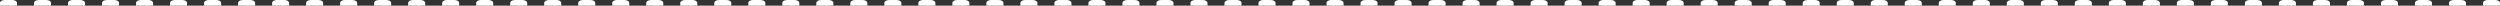 <svg width="882" height="2" viewBox="0 0 882 2" fill="none" xmlns="http://www.w3.org/2000/svg">
<rect x="0" y="0" width="882" height="2" fill="#333333" stroke="none"/>
<path d="M1.714 0H4.286C5.232 0 6 0.448 6 1V2H0V1C0 0.448 0.768 0 1.714 0Z" fill="white"/>
<path d="M13.714 0H16.286C17.233 0 18 0.448 18 1V2H12V1C12 0.448 12.768 0 13.714 0Z" fill="white"/>
<path d="M25.714 0H28.286C29.233 0 30 0.448 30 1V2H24V1C24 0.448 24.767 0 25.714 0Z" fill="white"/>
<path d="M37.714 0H40.286C41.233 0 42 0.448 42 1V2H36V1C36 0.448 36.767 0 37.714 0Z" fill="white"/>
<path d="M49.714 0H52.286C53.233 0 54 0.448 54 1V2H48V1C48 0.448 48.767 0 49.714 0Z" fill="white"/>
<path d="M61.714 0H64.286C65.233 0 66 0.448 66 1V2H60V1C60 0.448 60.767 0 61.714 0Z" fill="white"/>
<path d="M73.714 0H76.286C77.233 0 78 0.448 78 1V2H72V1C72 0.448 72.767 0 73.714 0Z" fill="white"/>
<path d="M85.714 0H88.286C89.233 0 90 0.448 90 1V2H84V1C84 0.448 84.767 0 85.714 0Z" fill="white"/>
<path d="M97.714 0H100.286C101.232 0 102 0.448 102 1V2H96V1C96 0.448 96.767 0 97.714 0Z" fill="white"/>
<path d="M109.714 0H112.286C113.232 0 114 0.448 114 1V2H108V1C108 0.448 108.768 0 109.714 0Z" fill="white"/>
<path d="M121.714 0H124.286C125.232 0 126 0.448 126 1V2H120V1C120 0.448 120.768 0 121.714 0Z" fill="white"/>
<path d="M133.714 0H136.286C137.232 0 138 0.448 138 1V2H132V1C132 0.448 132.768 0 133.714 0Z" fill="white"/>
<path d="M145.714 0H148.286C149.232 0 150 0.448 150 1V2H144V1C144 0.448 144.768 0 145.714 0Z" fill="white"/>
<path d="M157.714 0H160.286C161.232 0 162 0.448 162 1V2H156V1C156 0.448 156.768 0 157.714 0Z" fill="white"/>
<path d="M169.714 0H172.286C173.232 0 174 0.448 174 1V2H168V1C168 0.448 168.768 0 169.714 0Z" fill="white"/>
<path d="M181.714 0H184.286C185.232 0 186 0.448 186 1V2H180V1C180 0.448 180.768 0 181.714 0Z" fill="white"/>
<path d="M193.714 0H196.286C197.232 0 198 0.448 198 1V2H192V1C192 0.448 192.768 0 193.714 0Z" fill="white"/>
<path d="M205.714 0H208.286C209.232 0 210 0.448 210 1V2H204V1C204 0.448 204.768 0 205.714 0Z" fill="white"/>
<path d="M217.714 0H220.286C221.232 0 222 0.448 222 1V2H216V1C216 0.448 216.768 0 217.714 0Z" fill="white"/>
<path d="M229.714 0H232.286C233.232 0 234 0.448 234 1V2H228V1C228 0.448 228.768 0 229.714 0Z" fill="white"/>
<path d="M241.714 0H244.286C245.232 0 246 0.448 246 1V2H240V1C240 0.448 240.768 0 241.714 0Z" fill="white"/>
<path d="M253.714 0H256.286C257.232 0 258 0.448 258 1V2H252V1C252 0.448 252.768 0 253.714 0Z" fill="white"/>
<path d="M265.714 0H268.286C269.232 0 270 0.448 270 1V2H264V1C264 0.448 264.768 0 265.714 0Z" fill="white"/>
<path d="M277.714 0H280.286C281.232 0 282 0.448 282 1V2H276V1C276 0.448 276.768 0 277.714 0Z" fill="white"/>
<path d="M289.714 0H292.286C293.232 0 294 0.448 294 1V2H288V1C288 0.448 288.768 0 289.714 0Z" fill="white"/>
<path d="M301.714 0H304.286C305.232 0 306 0.448 306 1V2H300V1C300 0.448 300.768 0 301.714 0Z" fill="white"/>
<path d="M313.714 0H316.286C317.232 0 318 0.448 318 1V2H312V1C312 0.448 312.768 0 313.714 0Z" fill="white"/>
<path d="M325.714 0H328.286C329.232 0 330 0.448 330 1V2H324V1C324 0.448 324.768 0 325.714 0Z" fill="white"/>
<path d="M337.714 0H340.286C341.232 0 342 0.448 342 1V2H336V1C336 0.448 336.768 0 337.714 0Z" fill="white"/>
<path d="M349.714 0H352.286C353.232 0 354 0.448 354 1V2H348V1C348 0.448 348.768 0 349.714 0Z" fill="white"/>
<path d="M361.714 0H364.286C365.232 0 366 0.448 366 1V2H360V1C360 0.448 360.768 0 361.714 0Z" fill="white"/>
<path d="M373.714 0H376.286C377.232 0 378 0.448 378 1V2H372V1C372 0.448 372.768 0 373.714 0Z" fill="white"/>
<path d="M385.714 0H388.286C389.232 0 390 0.448 390 1V2H384V1C384 0.448 384.768 0 385.714 0Z" fill="white"/>
<path d="M397.714 0H400.286C401.232 0 402 0.448 402 1V2H396V1C396 0.448 396.768 0 397.714 0Z" fill="white"/>
<path d="M409.714 0H412.286C413.232 0 414 0.448 414 1V2H408V1C408 0.448 408.768 0 409.714 0Z" fill="white"/>
<path d="M421.714 0H424.286C425.232 0 426 0.448 426 1V2H420V1C420 0.448 420.768 0 421.714 0Z" fill="white"/>
<path d="M433.714 0H436.286C437.232 0 438 0.448 438 1V2H432V1C432 0.448 432.768 0 433.714 0Z" fill="white"/>
<path d="M445.714 0H448.286C449.232 0 450 0.448 450 1V2H444V1C444 0.448 444.768 0 445.714 0Z" fill="white"/>
<path d="M457.714 0H460.286C461.232 0 462 0.448 462 1V2H456V1C456 0.448 456.768 0 457.714 0Z" fill="white"/>
<path d="M469.714 0H472.286C473.232 0 474 0.448 474 1V2H468V1C468 0.448 468.768 0 469.714 0Z" fill="white"/>
<path d="M481.714 0H484.286C485.232 0 486 0.448 486 1V2H480V1C480 0.448 480.768 0 481.714 0Z" fill="white"/>
<path d="M493.714 0H496.286C497.232 0 498 0.448 498 1V2H492V1C492 0.448 492.768 0 493.714 0Z" fill="white"/>
<path d="M505.714 0H508.286C509.232 0 510 0.448 510 1V2H504V1C504 0.448 504.768 0 505.714 0Z" fill="white"/>
<path d="M517.714 0H520.286C521.232 0 522 0.448 522 1V2H516V1C516 0.448 516.768 0 517.714 0Z" fill="white"/>
<path d="M529.714 0H532.286C533.232 0 534 0.448 534 1V2H528V1C528 0.448 528.768 0 529.714 0Z" fill="white"/>
<path d="M541.714 0H544.286C545.232 0 546 0.448 546 1V2H540V1C540 0.448 540.768 0 541.714 0Z" fill="white"/>
<path d="M553.714 0H556.286C557.232 0 558 0.448 558 1V2H552V1C552 0.448 552.768 0 553.714 0Z" fill="white"/>
<path d="M565.714 0H568.286C569.232 0 570 0.448 570 1V2H564V1C564 0.448 564.768 0 565.714 0Z" fill="white"/>
<path d="M577.714 0H580.286C581.232 0 582 0.448 582 1V2H576V1C576 0.448 576.768 0 577.714 0Z" fill="white"/>
<path d="M589.714 0H592.286C593.232 0 594 0.448 594 1V2H588V1C588 0.448 588.768 0 589.714 0Z" fill="white"/>
<path d="M601.714 0H604.286C605.232 0 606 0.448 606 1V2H600V1C600 0.448 600.768 0 601.714 0Z" fill="white"/>
<path d="M613.714 0H616.286C617.232 0 618 0.448 618 1V2H612V1C612 0.448 612.768 0 613.714 0Z" fill="white"/>
<path d="M625.714 0H628.286C629.232 0 630 0.448 630 1V2H624V1C624 0.448 624.768 0 625.714 0Z" fill="white"/>
<path d="M637.714 0H640.286C641.232 0 642 0.448 642 1V2H636V1C636 0.448 636.768 0 637.714 0Z" fill="white"/>
<path d="M649.714 0H652.286C653.232 0 654 0.448 654 1V2H648V1C648 0.448 648.768 0 649.714 0Z" fill="white"/>
<path d="M661.714 0H664.286C665.232 0 666 0.448 666 1V2H660V1C660 0.448 660.768 0 661.714 0Z" fill="white"/>
<path d="M673.714 0H676.286C677.232 0 678 0.448 678 1V2H672V1C672 0.448 672.768 0 673.714 0Z" fill="white"/>
<path d="M685.714 0H688.286C689.232 0 690 0.448 690 1V2H684V1C684 0.448 684.768 0 685.714 0Z" fill="white"/>
<path d="M697.714 0H700.286C701.232 0 702 0.448 702 1V2H696V1C696 0.448 696.768 0 697.714 0Z" fill="white"/>
<path d="M709.714 0H712.286C713.232 0 714 0.448 714 1V2H708V1C708 0.448 708.768 0 709.714 0Z" fill="white"/>
<path d="M721.714 0H724.286C725.232 0 726 0.448 726 1V2H720V1C720 0.448 720.768 0 721.714 0Z" fill="white"/>
<path d="M733.714 0H736.286C737.232 0 738 0.448 738 1V2H732V1C732 0.448 732.768 0 733.714 0Z" fill="white"/>
<path d="M745.714 0H748.286C749.232 0 750 0.448 750 1V2H744V1C744 0.448 744.768 0 745.714 0Z" fill="white"/>
<path d="M757.714 0H760.286C761.232 0 762 0.448 762 1V2H756V1C756 0.448 756.768 0 757.714 0Z" fill="white"/>
<path d="M769.714 0H772.286C773.232 0 774 0.448 774 1V2H768V1C768 0.448 768.768 0 769.714 0Z" fill="white"/>
<path d="M781.714 0H784.286C785.232 0 786 0.448 786 1V2H780V1C780 0.448 780.768 0 781.714 0Z" fill="white"/>
<path d="M793.714 0H796.286C797.232 0 798 0.448 798 1V2H792V1C792 0.448 792.768 0 793.714 0Z" fill="white"/>
<path d="M805.714 0H808.286C809.232 0 810 0.448 810 1V2H804V1C804 0.448 804.768 0 805.714 0Z" fill="white"/>
<path d="M817.714 0H820.286C821.232 0 822 0.448 822 1V2H816V1C816 0.448 816.768 0 817.714 0Z" fill="white"/>
<path d="M829.714 0H832.286C833.232 0 834 0.448 834 1V2H828V1C828 0.448 828.768 0 829.714 0Z" fill="white"/>
<path d="M841.714 0H844.286C845.232 0 846 0.448 846 1V2H840V1C840 0.448 840.768 0 841.714 0Z" fill="white"/>
<path d="M853.714 0H856.286C857.232 0 858 0.448 858 1V2H852V1C852 0.448 852.768 0 853.714 0Z" fill="white"/>
<path d="M865.714 0H868.286C869.232 0 870 0.448 870 1V2H864V1C864 0.448 864.768 0 865.714 0Z" fill="white"/>
<path d="M877.714 0H880.286C881.232 0 882 0.448 882 1V2H876V1C876 0.448 876.768 0 877.714 0Z" fill="white"/>
</svg>
